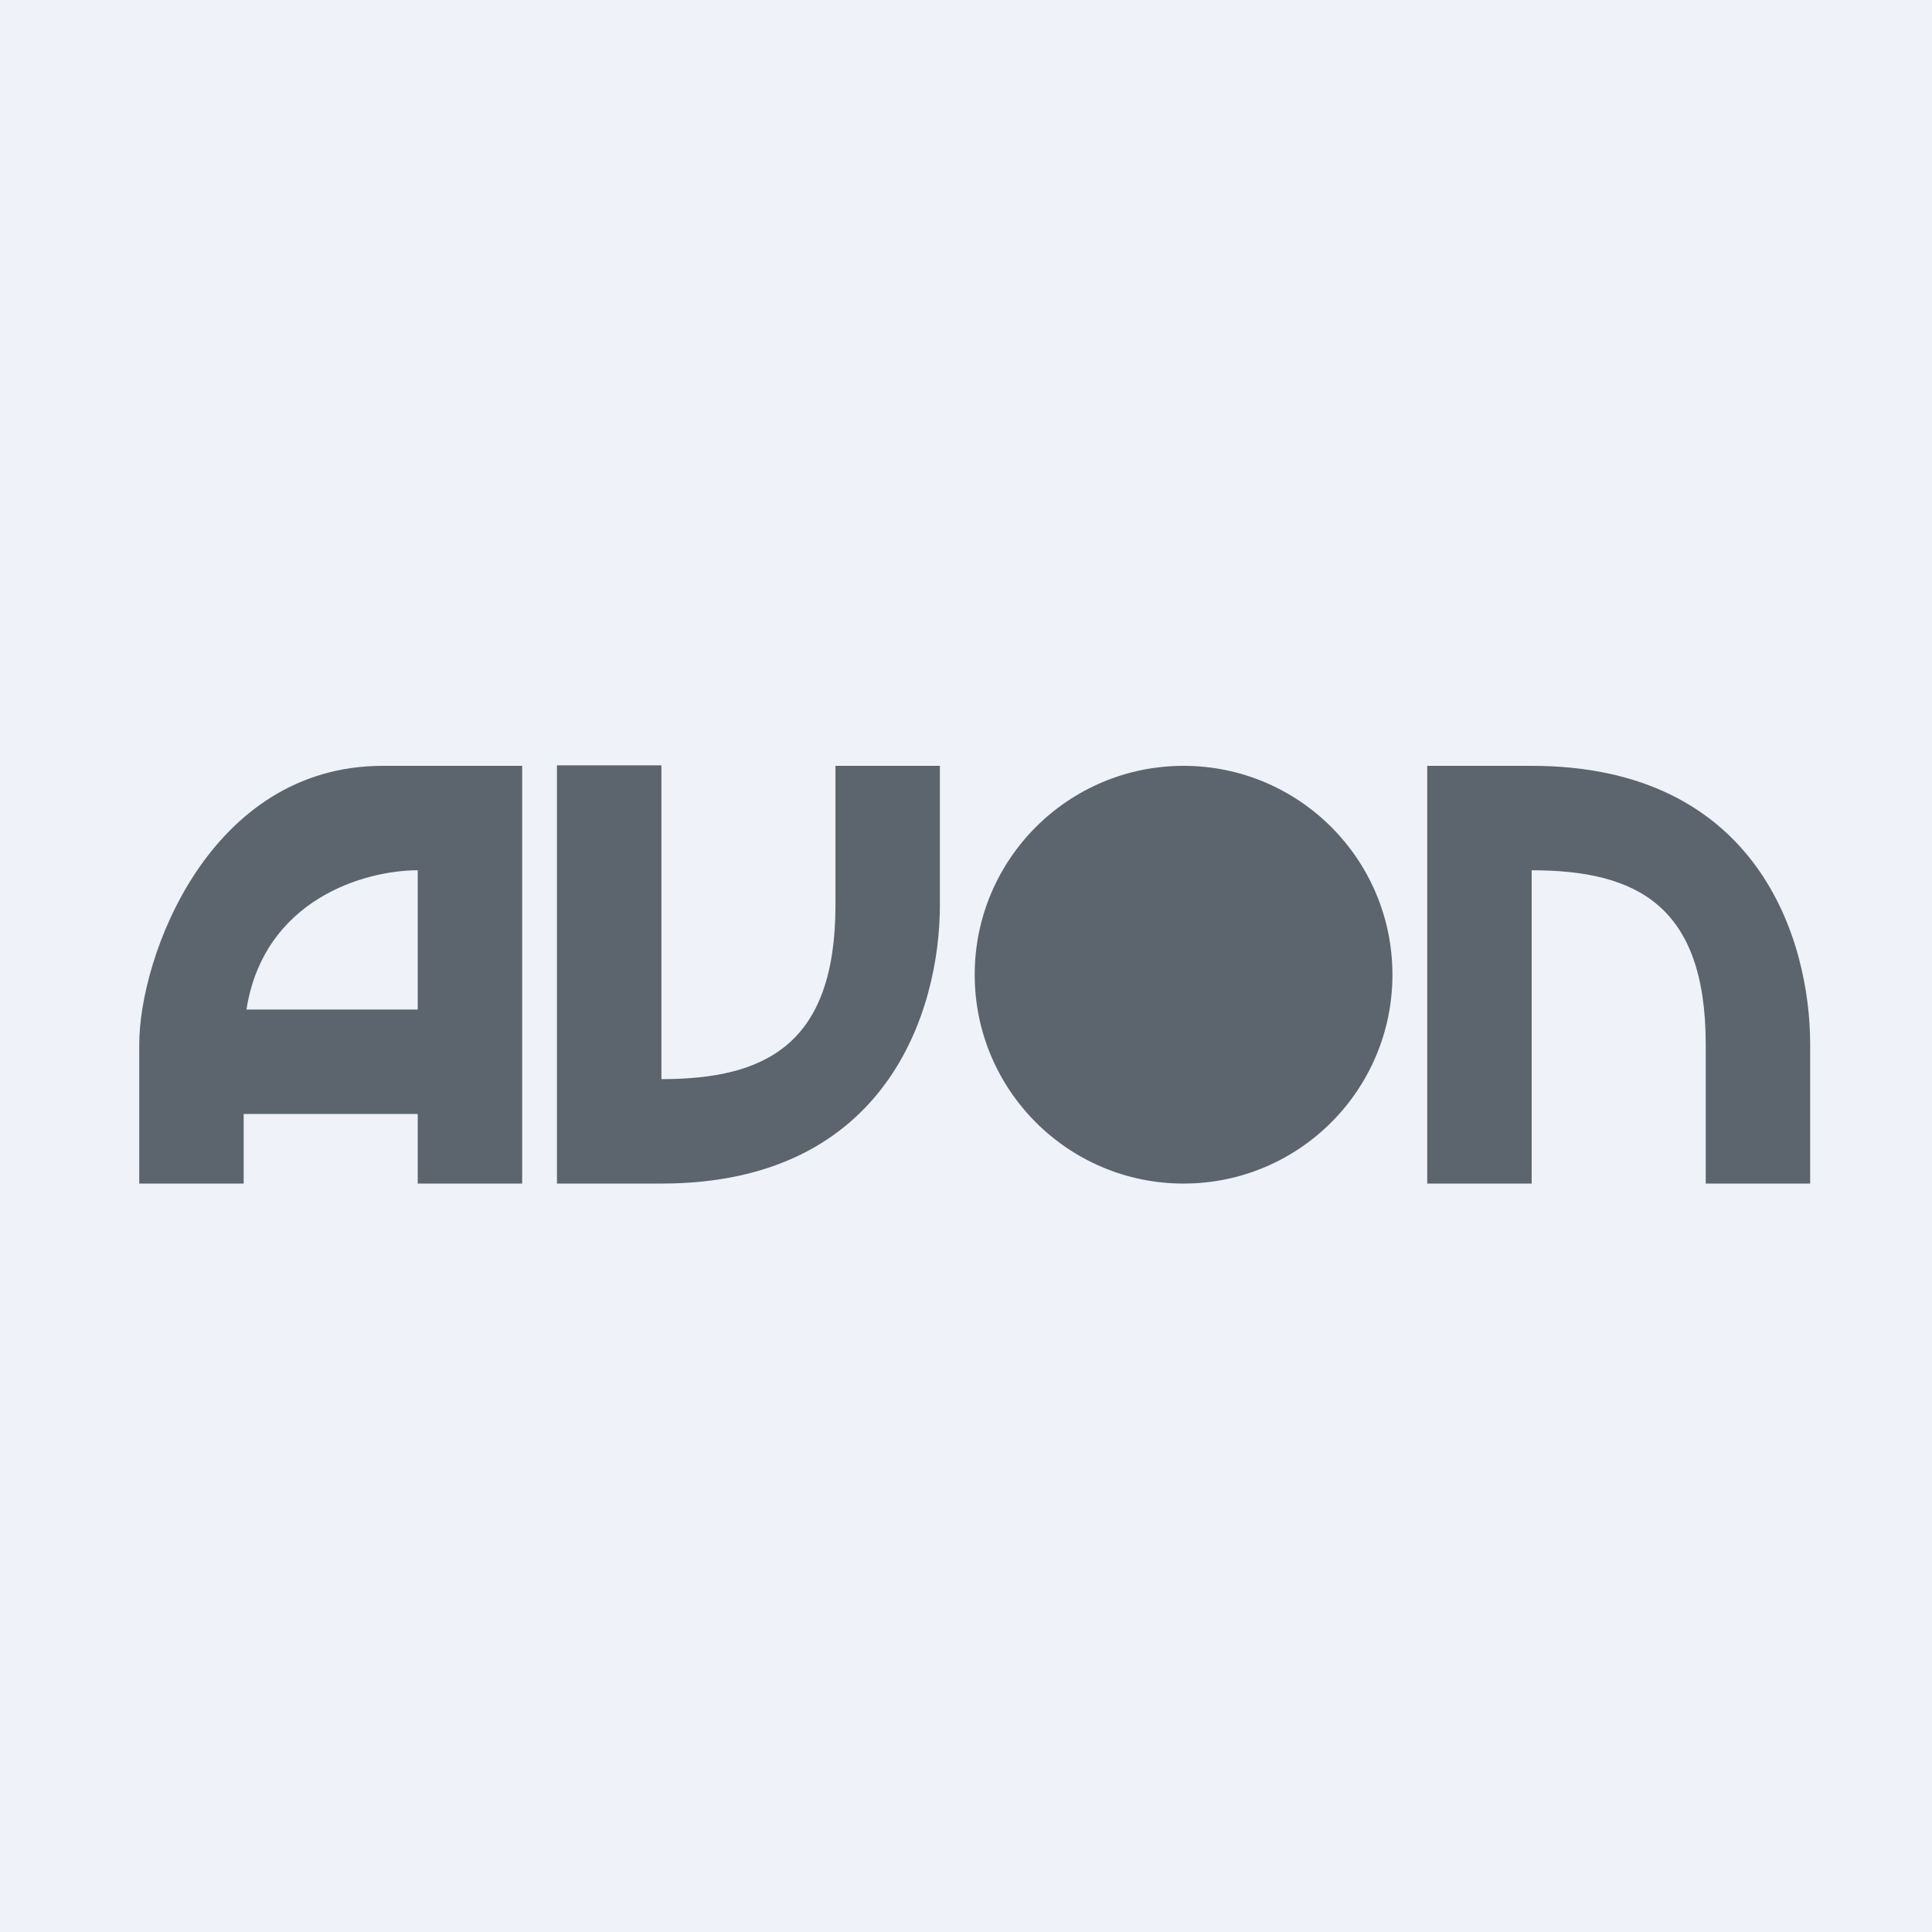 <?xml version="1.0" encoding="UTF-8"?>
<!-- generated by Finnhub -->
<svg viewBox="0 0 55.5 55.5" xmlns="http://www.w3.org/2000/svg">
<path d="M 0,0 H 55.5 V 55.5 H 0 Z" fill="rgb(239, 242, 248)"/>
<circle cx="34" cy="28" r="6" fill="rgb(92, 101, 109)"/>
<path d="M 18.99,21.985 H 16 V 34 H 19 C 25.5,34 27,29 27,26 V 22 H 24 V 26 C 24,30 22,31 19,31 V 22 Z M 44,34 H 41 V 22 H 44 C 50.5,22 52,27 52,30 V 34 H 49 V 30 C 49,26 47,25 44,25 V 34 Z M 15,34 H 12 V 32 H 7 V 34 H 4 V 30 C 4,27.5 6,22 11,22 H 15 V 34 Z M 7.08,29 H 12 V 25 C 10.48,25 7.58,25.83 7.08,29 Z" fill="rgb(92, 101, 109)"/>
</svg>
